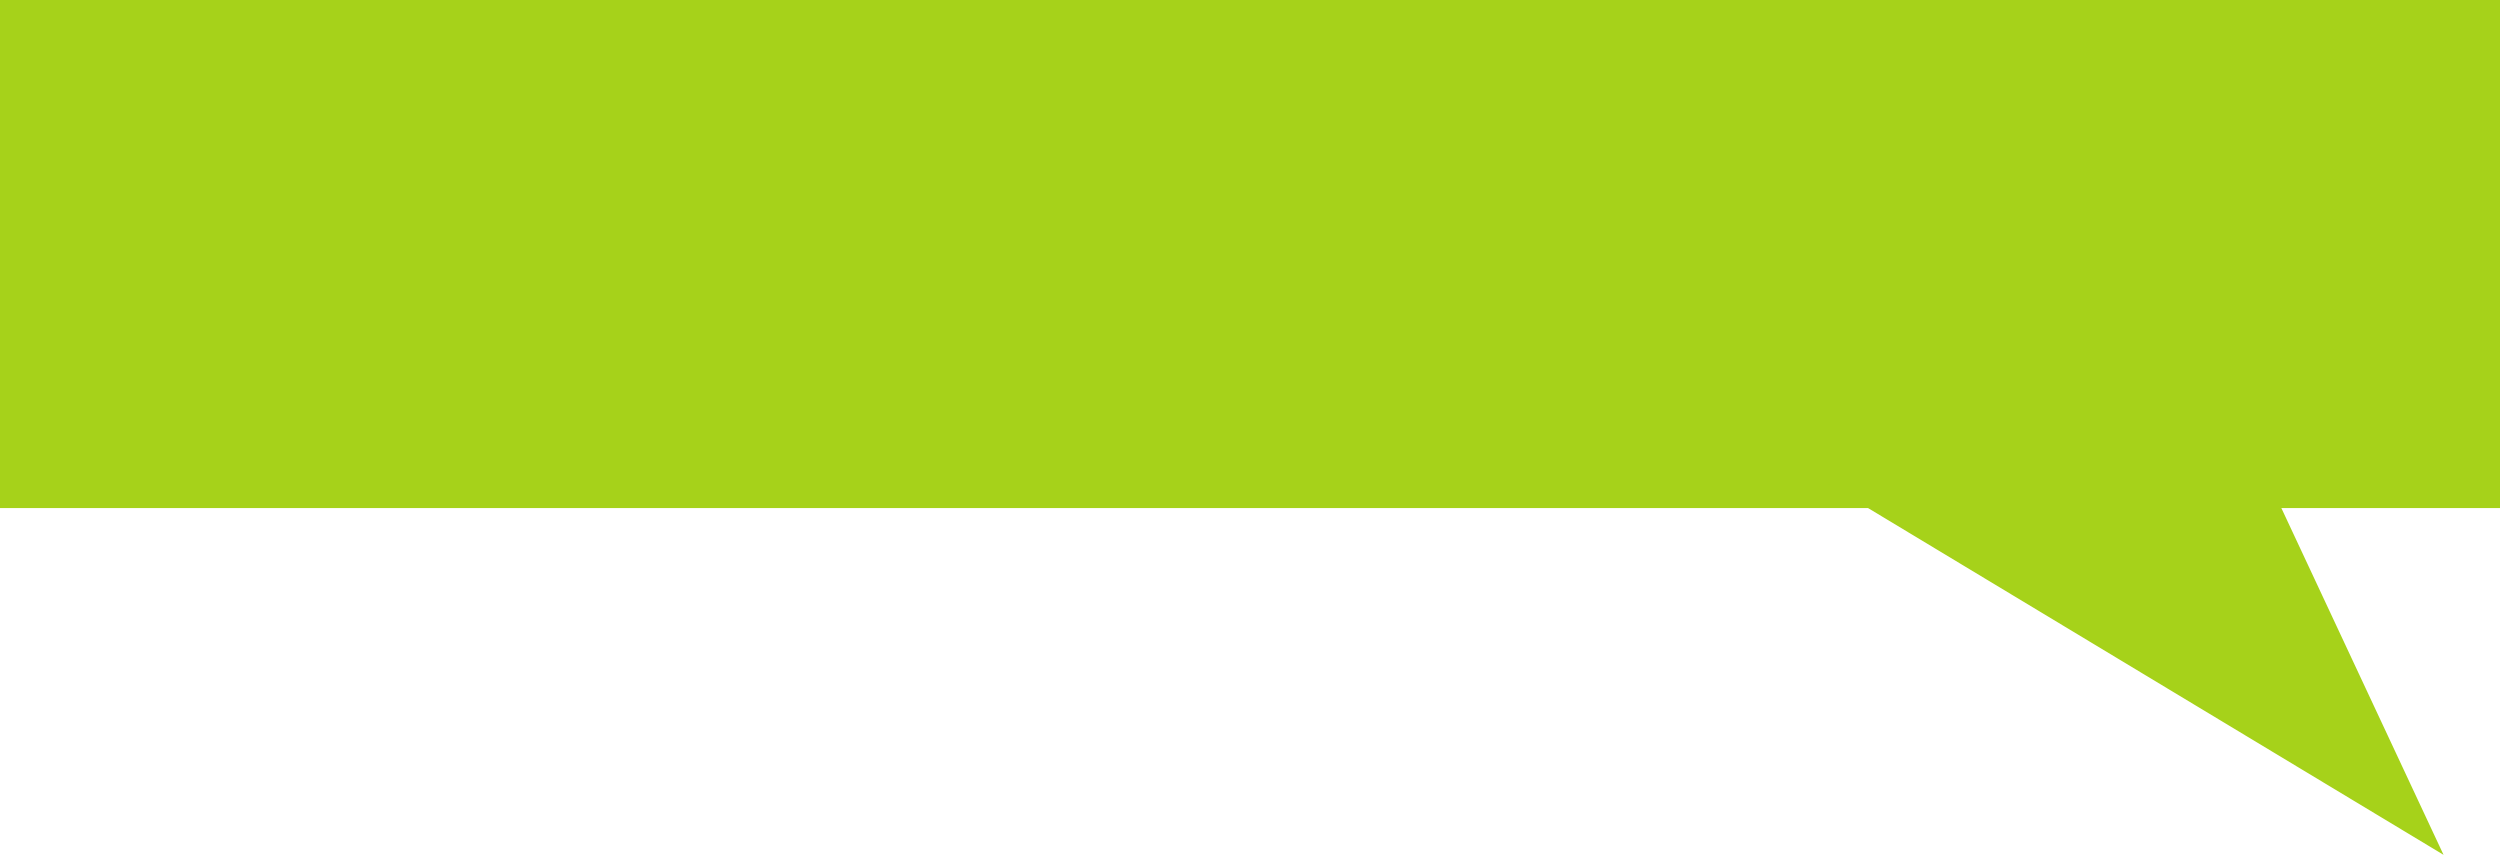 <svg width="310" height="106" viewBox="0 0 310 106" fill="none" xmlns="http://www.w3.org/2000/svg">
<rect width="310" height="63" fill="#A6D21A"/>
<path d="M303 106L225 59H281.018L303 106Z" fill="#A6D21A"/>
</svg>
